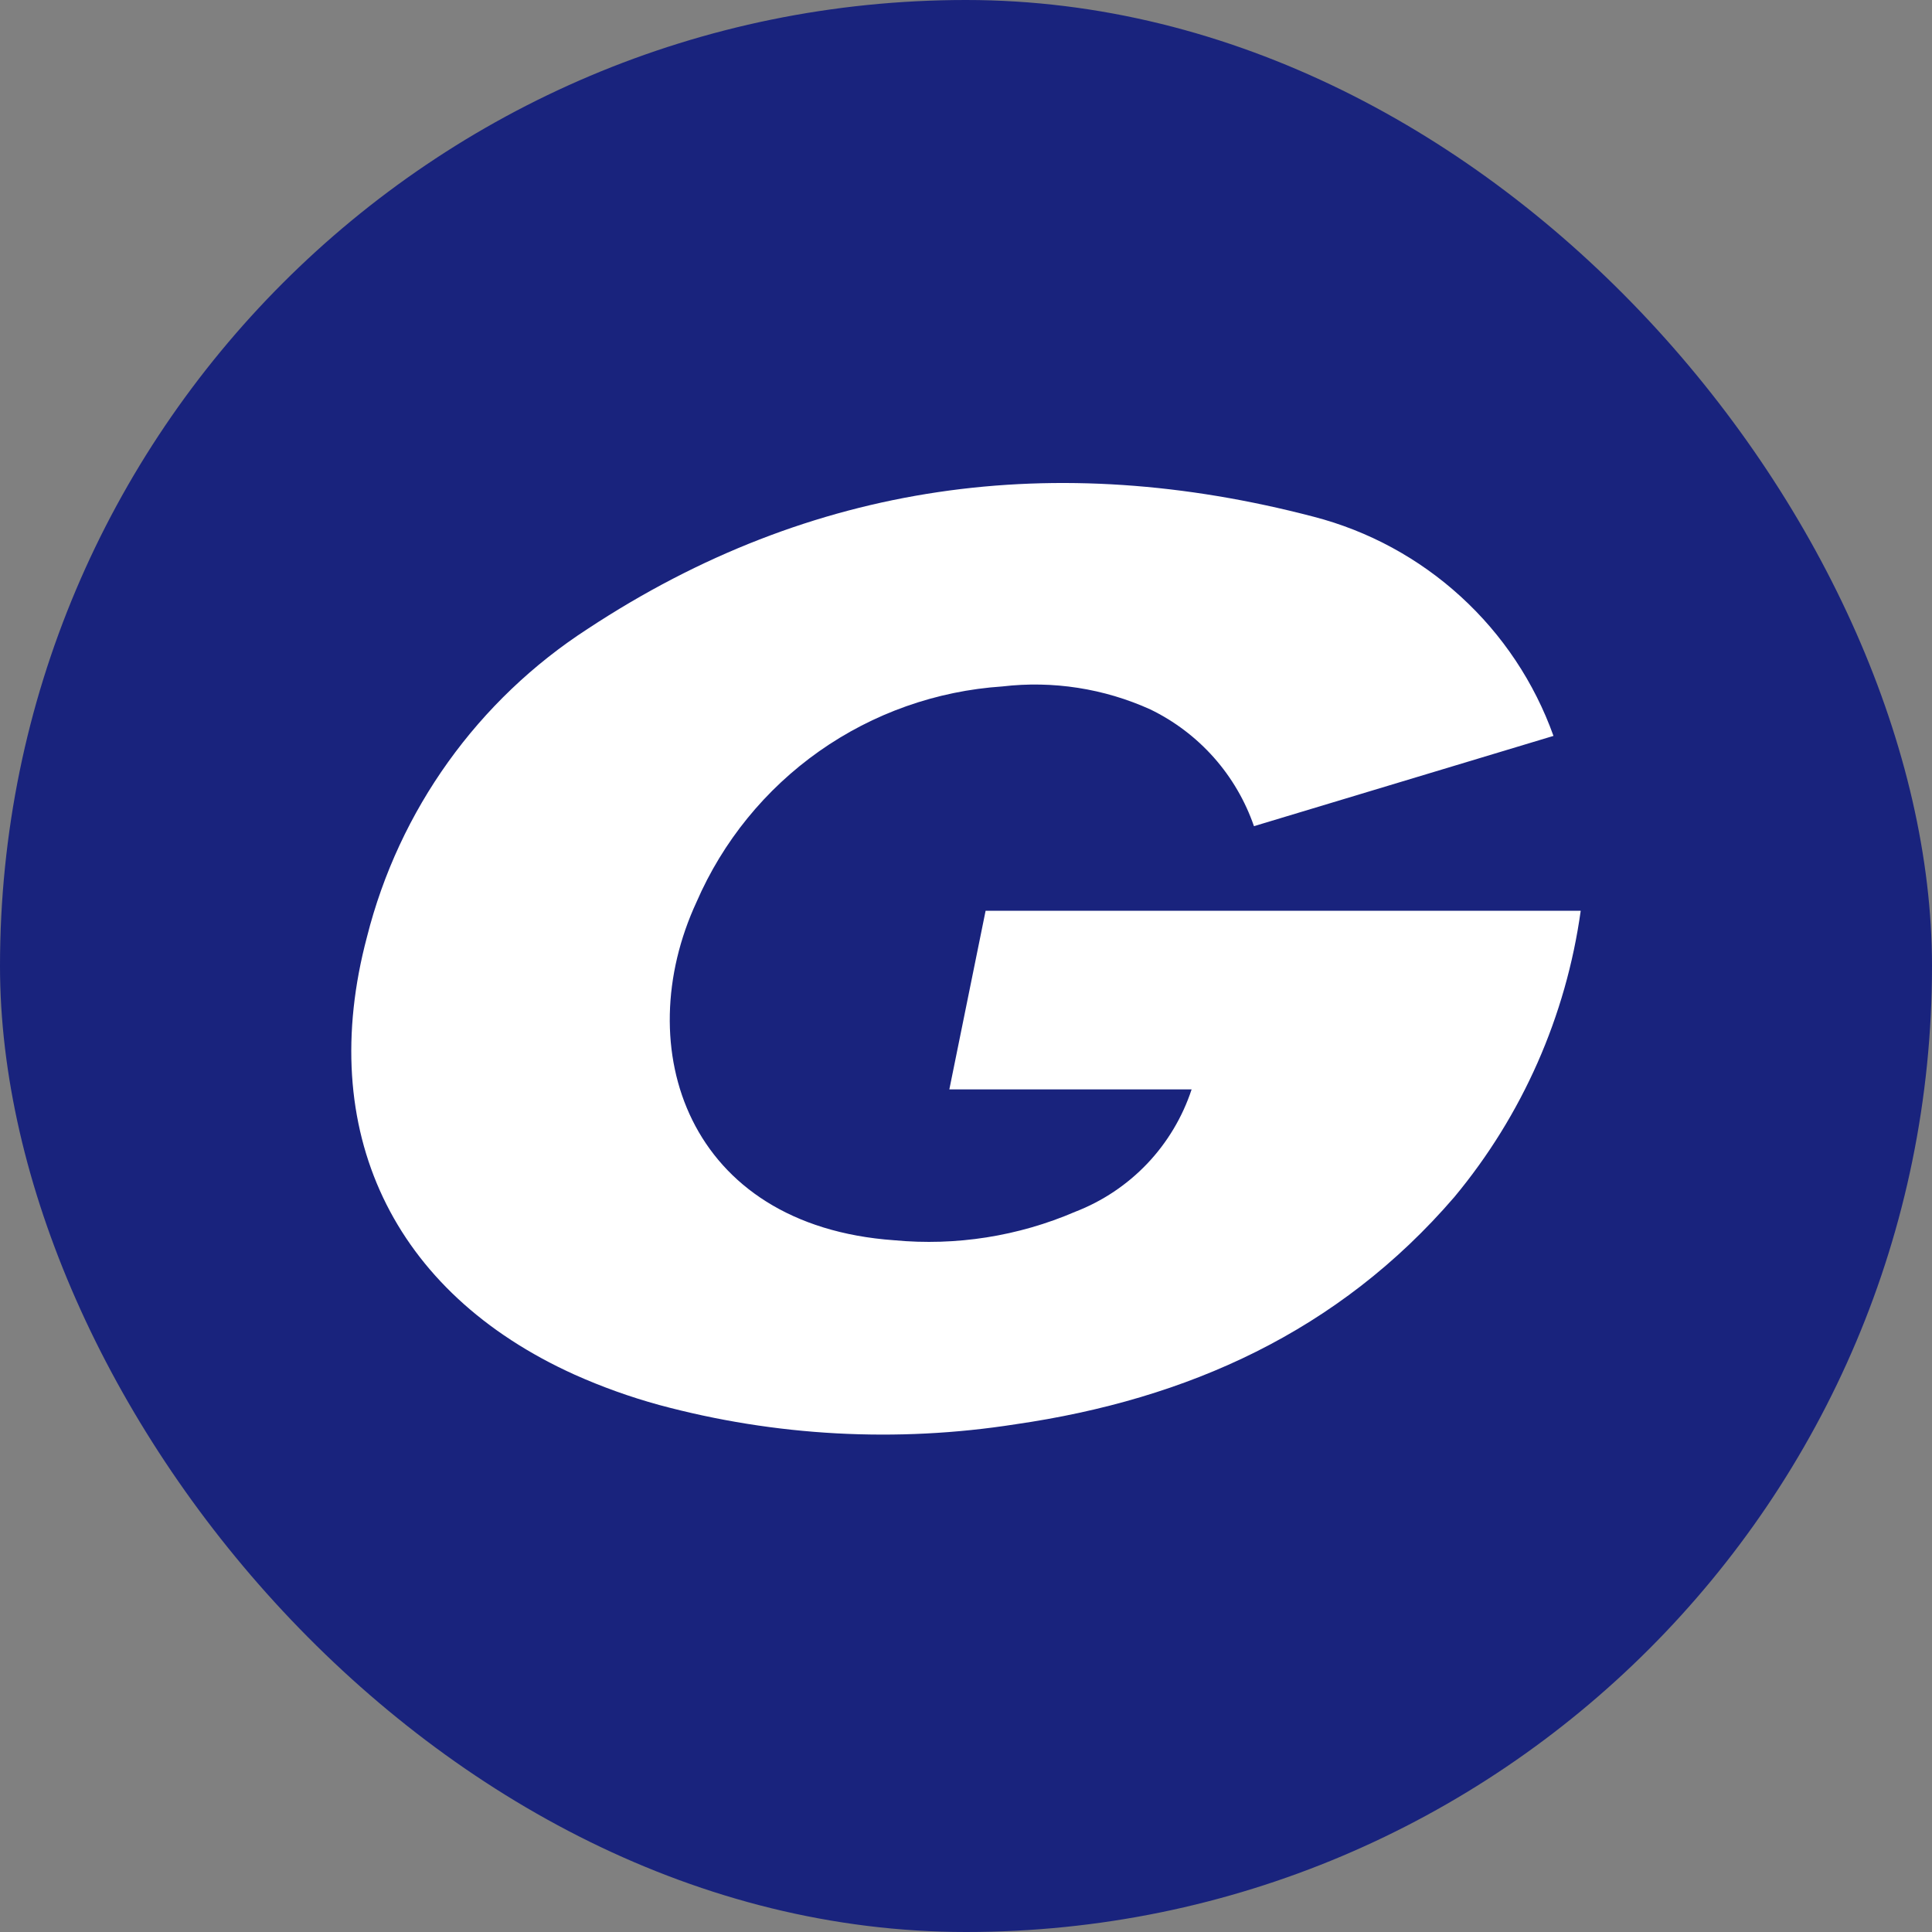 <svg width="40" height="40" viewBox="0 0 40 40" fill="none" xmlns="http://www.w3.org/2000/svg">
<rect x="0" y="0" width="40" height="40" fill="#808080" stroke="none"/>
<g clip-path="url(#clip0_312_2404)">
<path d="M0 0H40V40H0V0Z" fill="#19237D"/>
<path d="M32.163 15.236L25.962 17.105C25.781 16.581 25.499 16.098 25.131 15.683C24.762 15.268 24.316 14.93 23.817 14.688C22.858 14.254 21.798 14.089 20.753 14.212C19.389 14.303 18.077 14.767 16.96 15.554C15.843 16.342 14.965 17.421 14.421 18.675C13.024 21.688 14.225 25.373 18.512 25.678C19.792 25.799 21.082 25.596 22.262 25.088C22.826 24.87 23.335 24.53 23.752 24.092C24.168 23.654 24.482 23.129 24.671 22.555H19.655C19.92 21.247 20.157 20.082 20.406 18.856H32.727C32.424 21.038 31.518 23.091 30.11 24.784C27.715 27.567 24.59 28.972 21.025 29.488C18.564 29.873 16.051 29.737 13.646 29.088C13.049 28.924 12.465 28.715 11.899 28.462C8.115 26.753 6.533 23.404 7.598 19.397C8.261 16.769 9.896 14.489 12.172 13.017C16.808 9.962 21.864 9.302 27.197 10.698C28.332 10.992 29.378 11.56 30.243 12.351C31.109 13.141 31.768 14.132 32.163 15.236Z" fill="white"/>
</g>
<defs>
<clipPath id="clip0_312_2404">
<rect width="40" height="40" rx="20" fill="white"/>
</clipPath>
</defs>
</svg>
